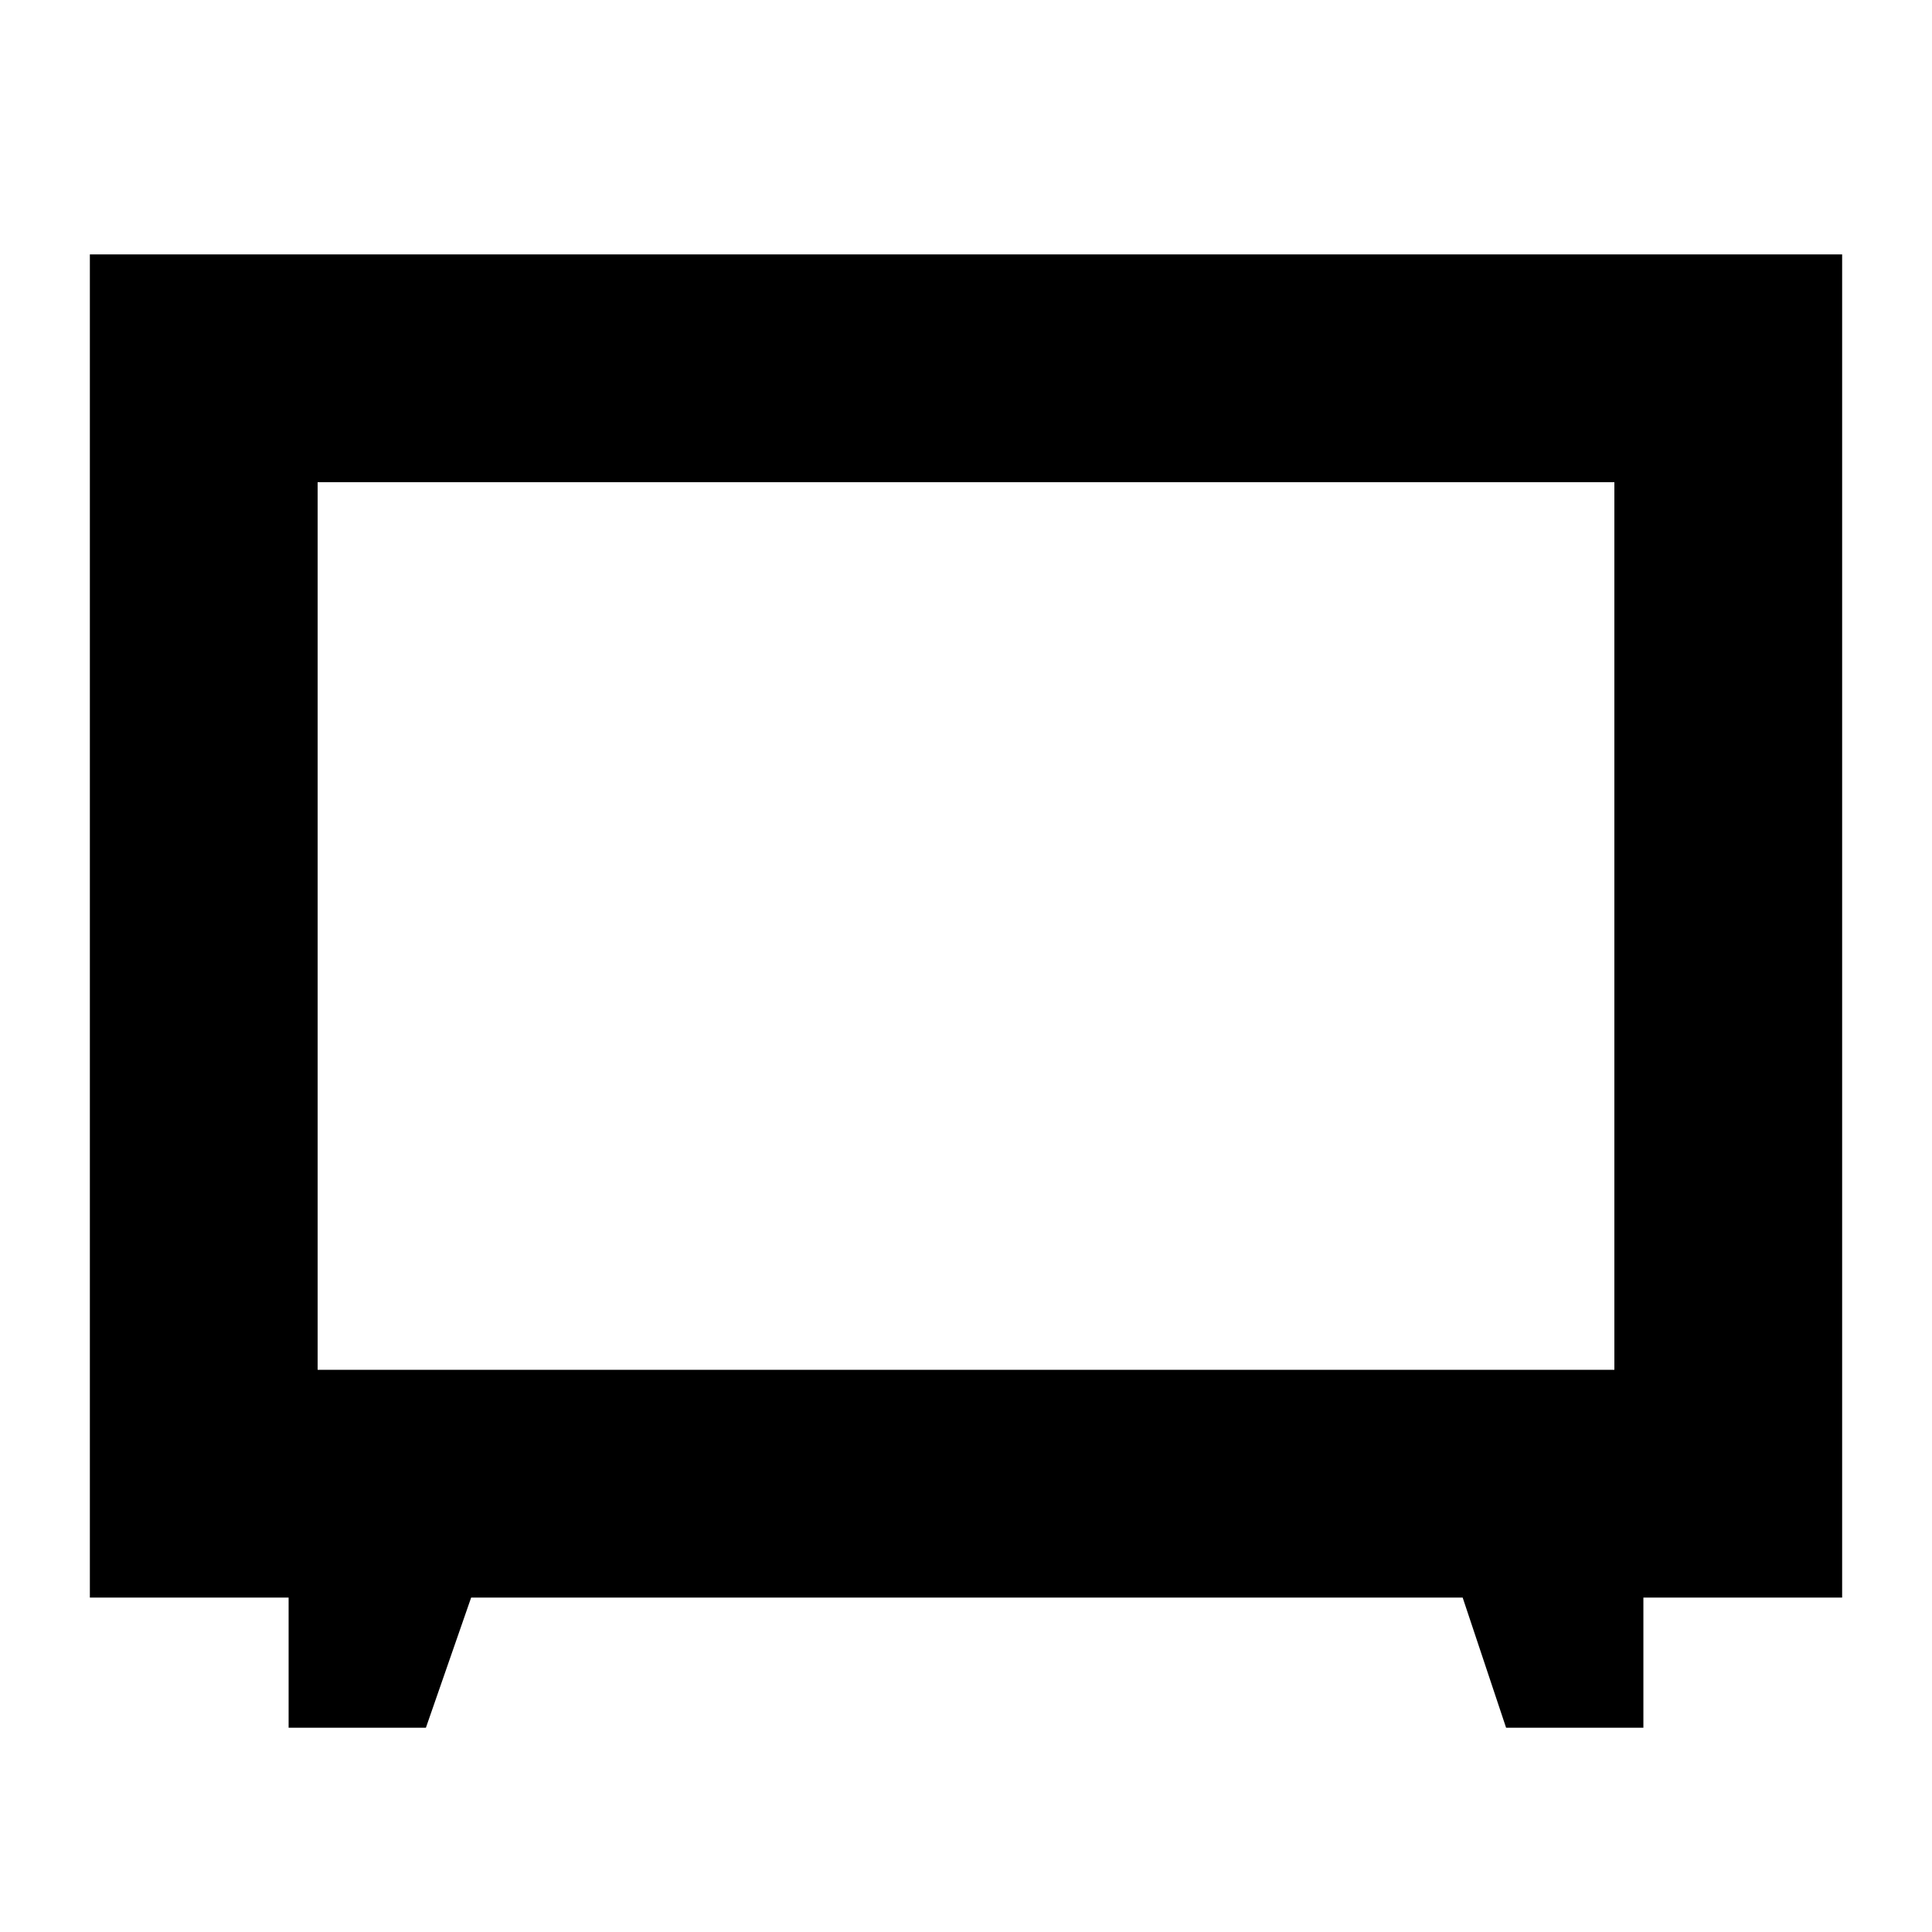 <svg xmlns="http://www.w3.org/2000/svg" height="24" viewBox="0 -960 960 960" width="24"><path d="M143.41-101.5v-64.67H44.65v-667.42h870.7v667.42h-98.76v64.67h-68.22l-21.58-64.67H234.11l-22.48 64.67h-68.22Zm14.42-177.85h644.34v-441.06H157.83v441.06ZM480-500Z"/></svg>
